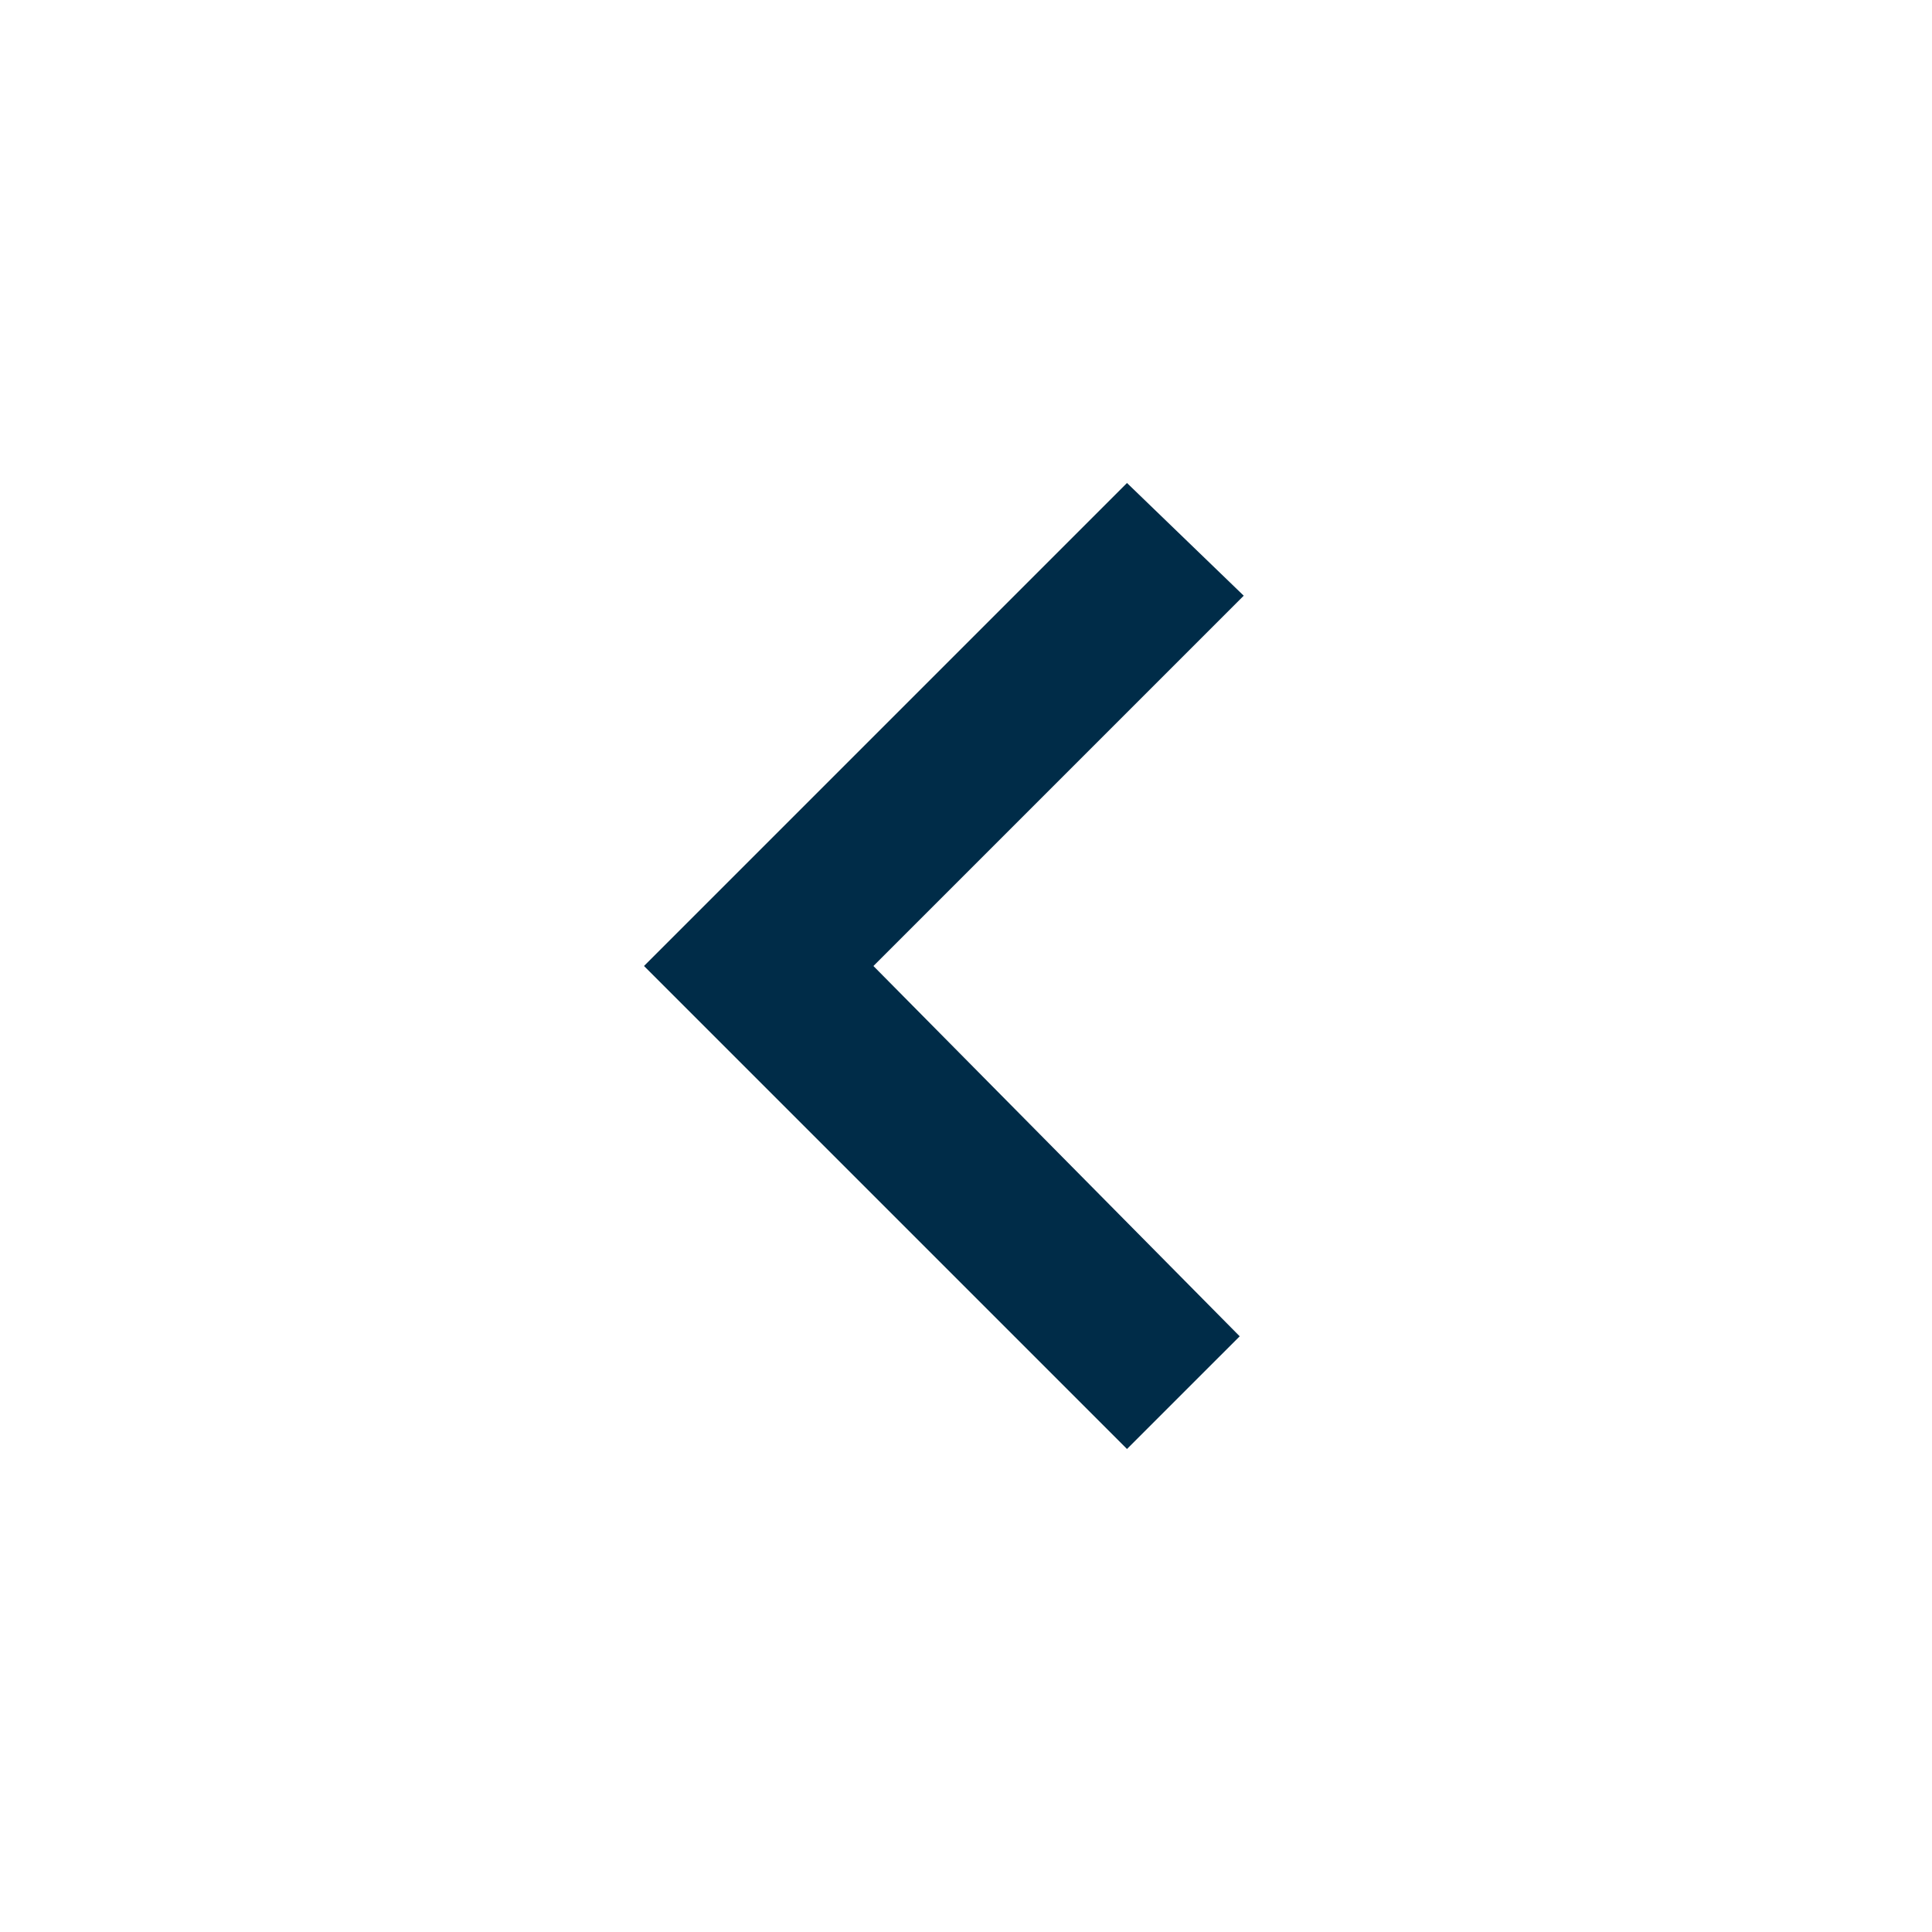<?xml version="1.0" encoding="utf-8"?>
<!-- Generator: Adobe Illustrator 24.0.0, SVG Export Plug-In . SVG Version: 6.00 Build 0)  -->
<svg version="1.1" id="Capa_1" xmlns="http://www.w3.org/2000/svg" xmlns:xlink="http://www.w3.org/1999/xlink" x="0px" y="0px"
	 viewBox="0 0 48 48" style="enable-background:new 0 0 48 48;" xml:space="preserve">
<style type="text/css">
	.st0{fill:none;}
	.st1{fill:#002C48;}
</style>
<path class="st0" d="M0,0h48v48H0V0z"/>
<path class="st1" d="M30.8,33.2L21.7,24l9.2-9.2L28,12L16,24l12,12L30.8,33.2z"/>
</svg>

